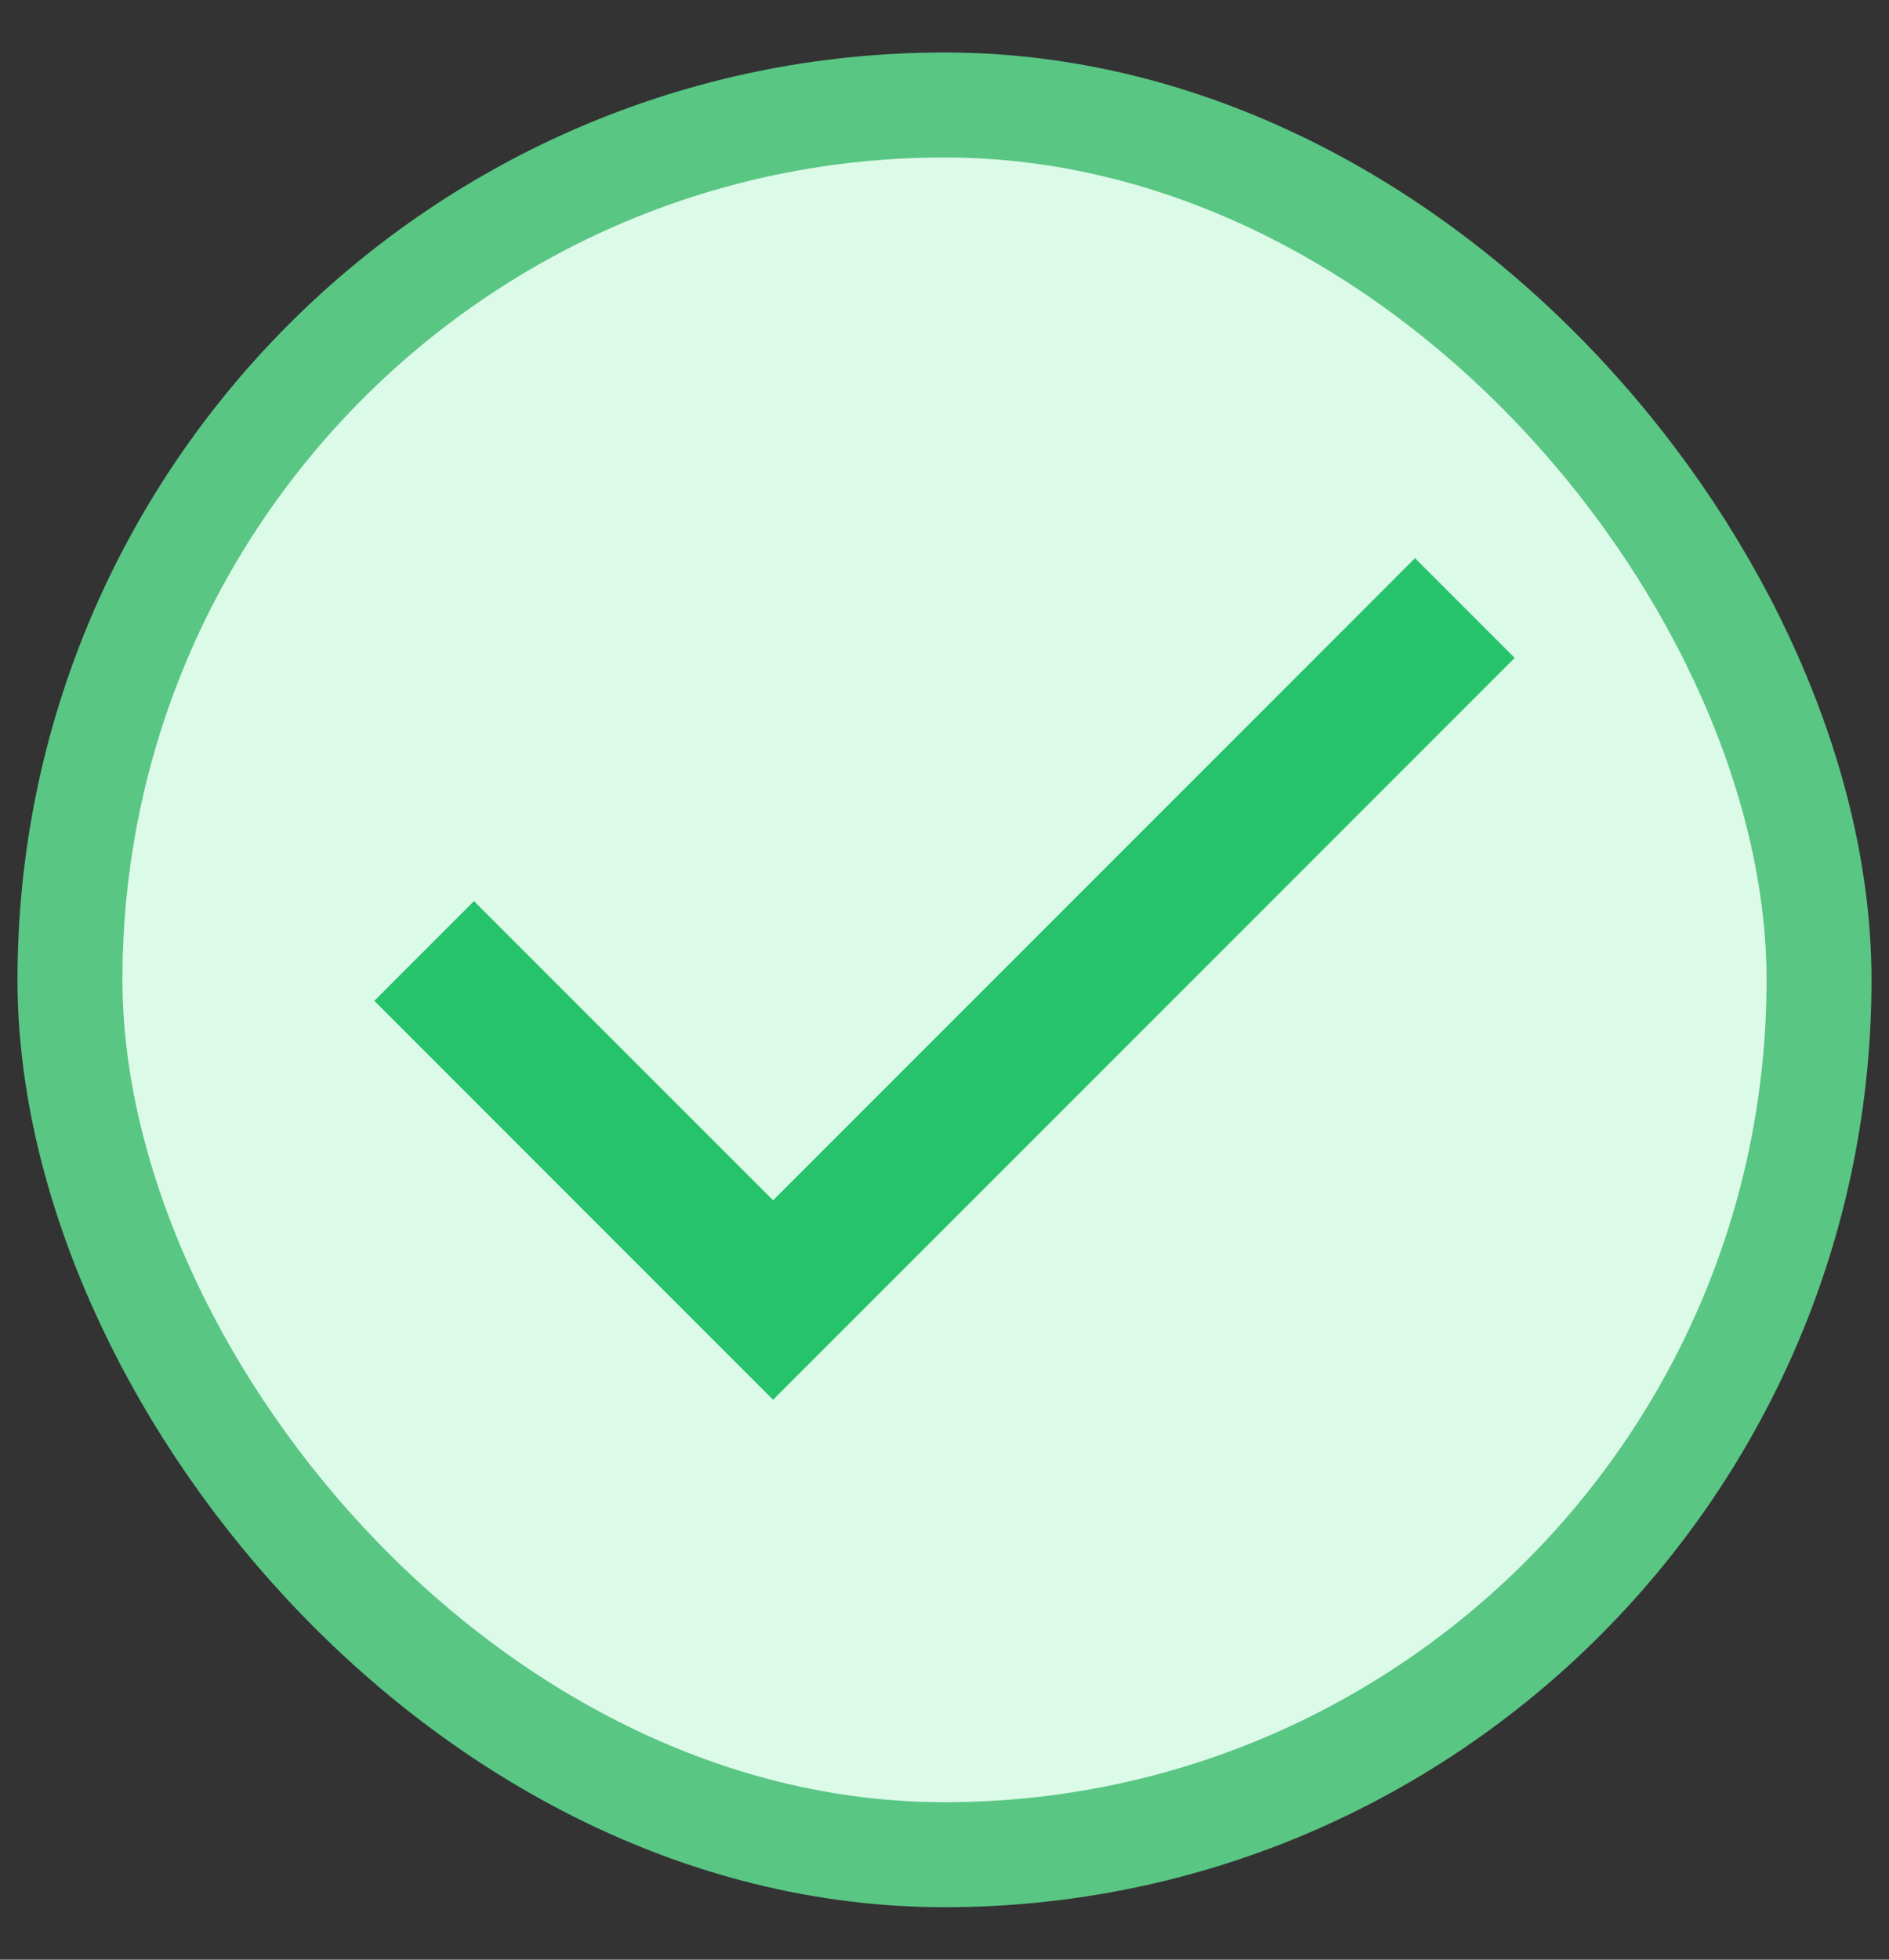 <svg width="27" height="28" viewBox="0 0 27 28" fill="none" xmlns="http://www.w3.org/2000/svg">
<rect x="0" y="0" width="27" height="28" fill="#333333" stroke="none"/>
<rect x="1" y="1.5" width="25" height="25" rx="12.5" fill="#DCFAE8"/>
<rect x="1" y="1.5" width="25" height="25" rx="12.5" stroke="#59C684" stroke-width="1.5"/>
<mask id="mask0_180_11969" style="mask-type:alpha" maskUnits="userSpaceOnUse" x="1" y="2" width="25" height="24">
<rect x="1.5" y="2" width="24" height="24" fill="#D9D9D9"/>
</mask>
<g mask="url(#mask0_180_11969)">
<path d="M11.05 20L5.35 14.3L6.775 12.875L11.05 17.15L20.225 7.975L21.65 9.4L11.05 20Z" fill="#27C26C"/>
</g>
</svg>
